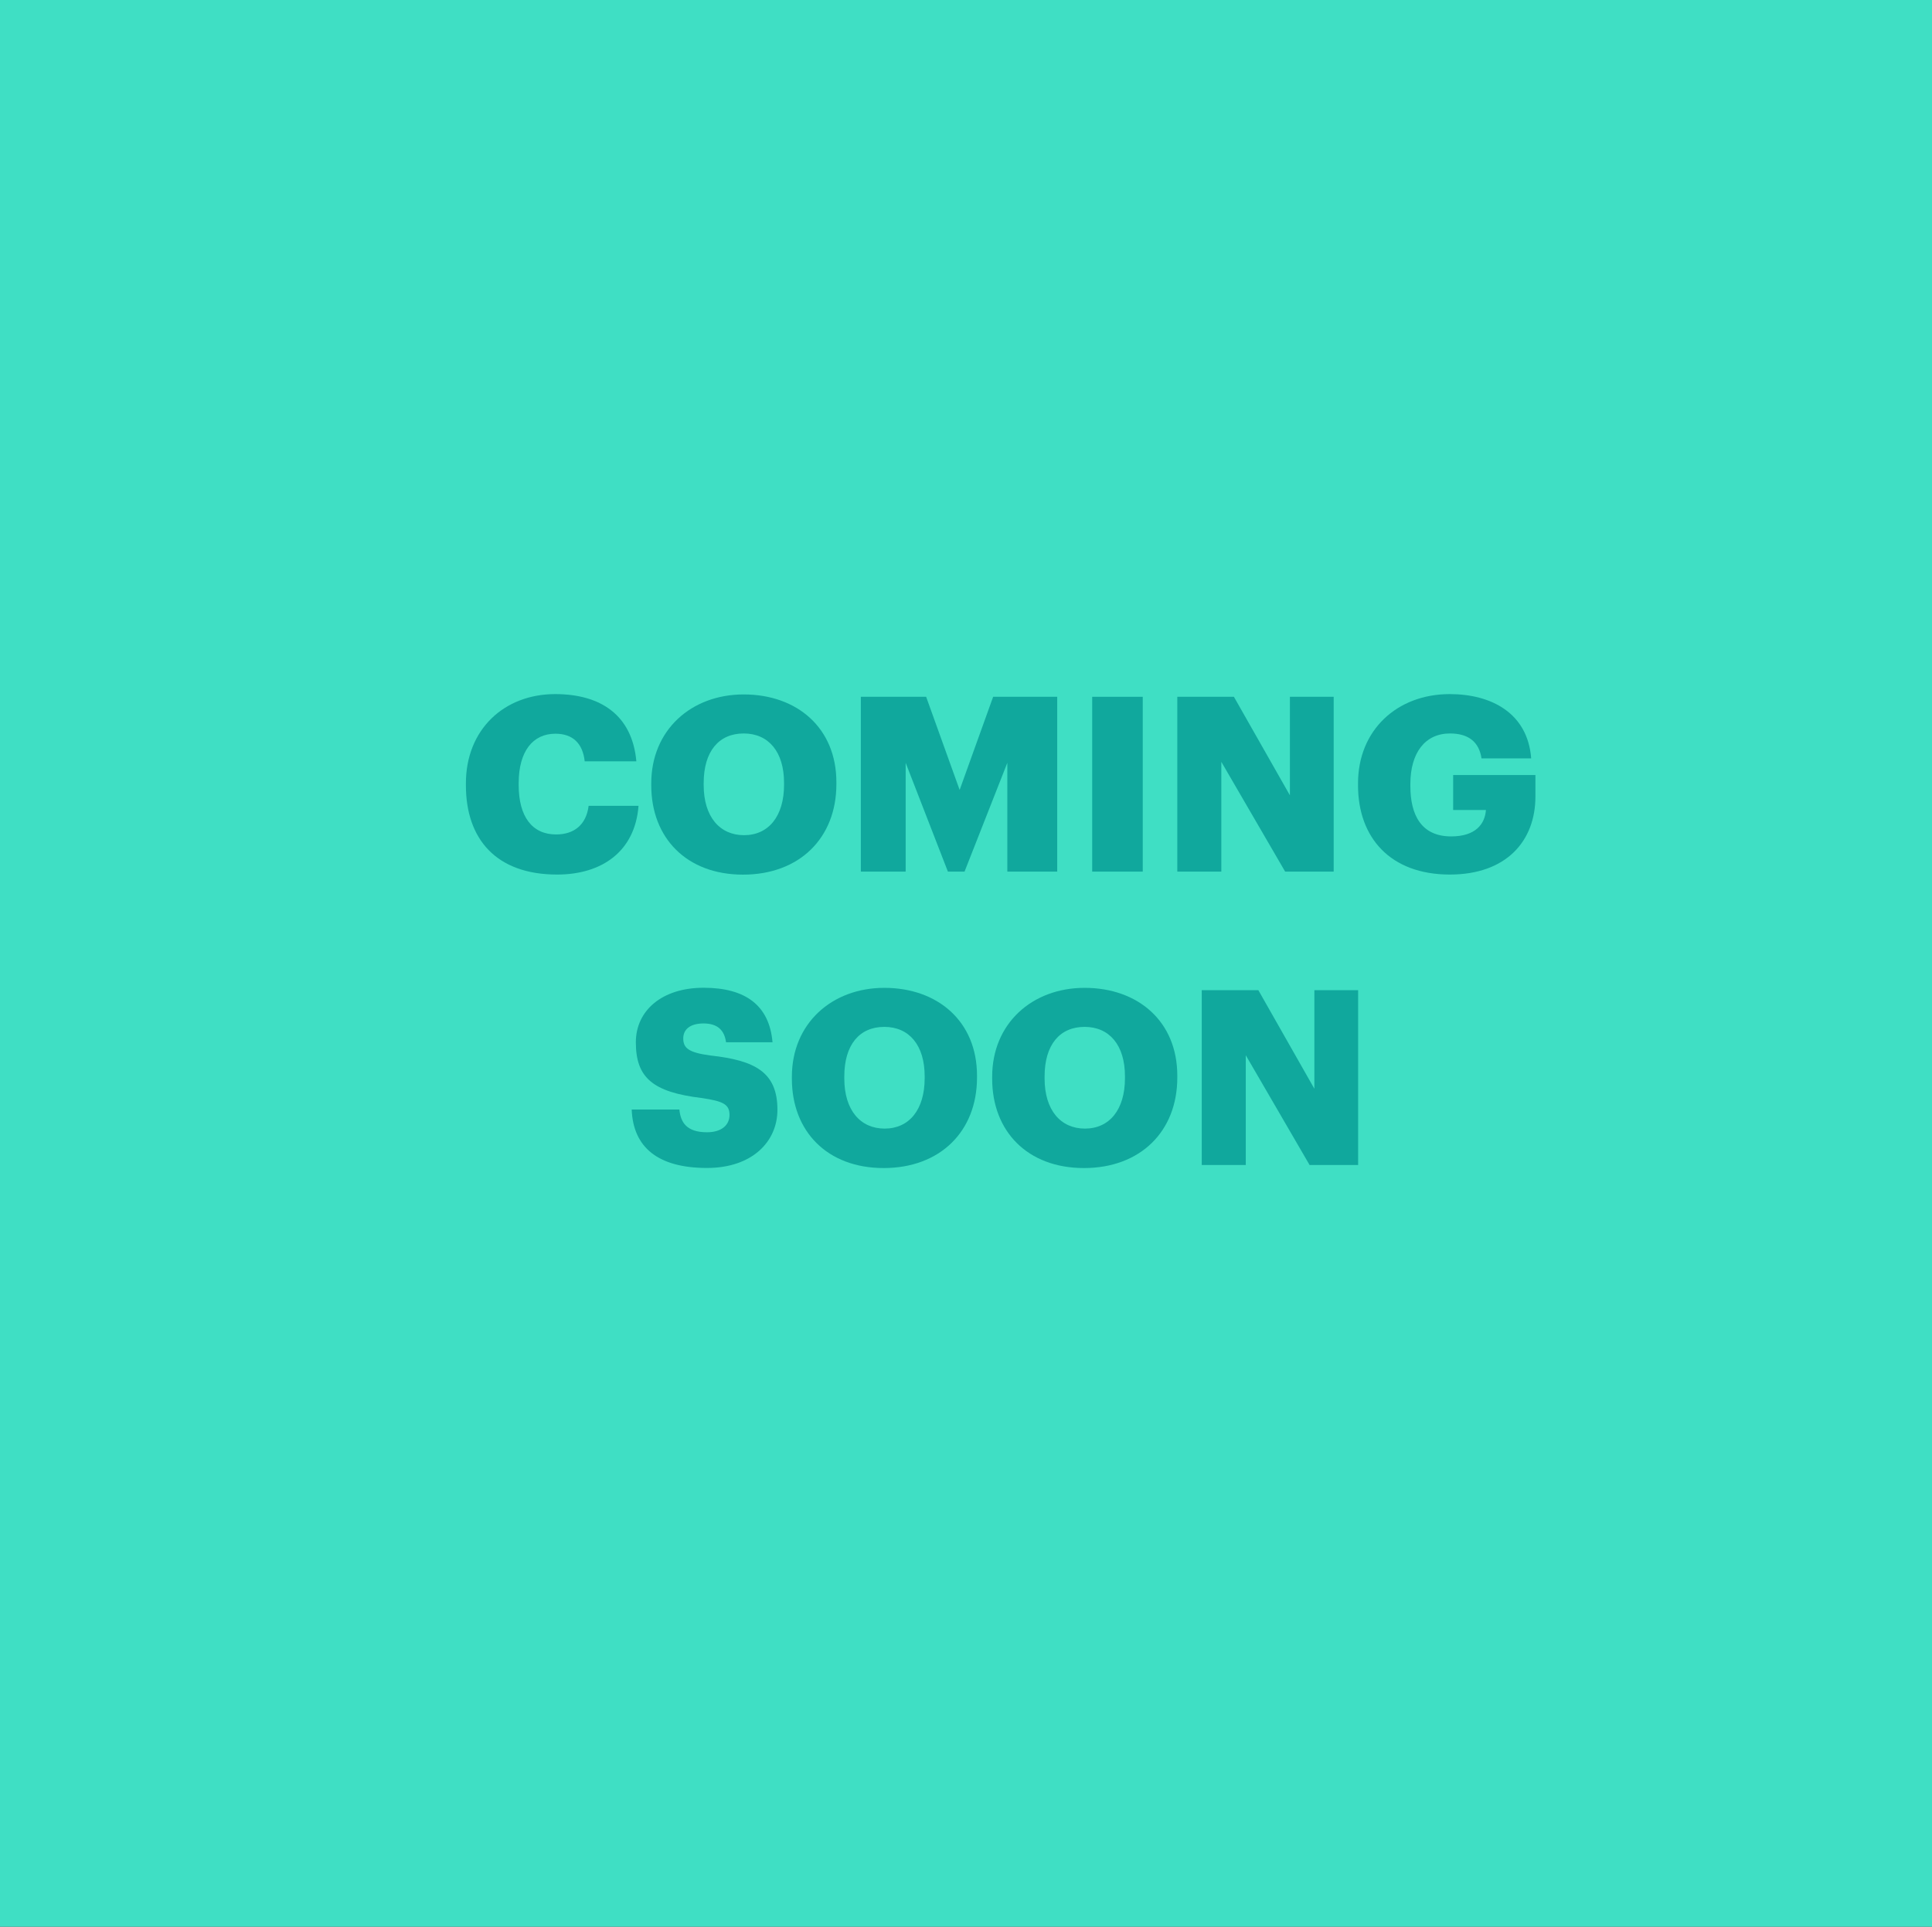 <svg xmlns="http://www.w3.org/2000/svg" viewBox="0 0 869 866.77"><rect x="0" y="0" width="869" height="866.77" fill="#333333" stroke="none"/><defs><style>.cls-1{fill:#5f474e;}.cls-2{fill:#fff;}.cls-3{fill:#3fdfc4;}.cls-4{fill:#10a89d;}</style></defs><g id="Chocolate_BG" data-name="Chocolate BG"><rect class="cls-1" x="0.93" y="0.61" width="864" height="864"/></g><g id="White"><rect class="cls-2" x="6.19" y="0.61" width="864" height="864"/></g><g id="Truffle-light"><rect class="cls-3" width="869" height="866.77"/></g><g id="Dongming_Hwang" data-name="Dongming Hwang"><path class="cls-4" d="M209.56,353.29v-.88c0-24.2,17.16-40.15,40.15-40.15,20.46,0,34.65,9.46,36.52,30.25H263c-.88-8-5.28-12.43-13.2-12.43-10.12,0-16.5,7.92-16.5,22.22v.88c0,14.19,6.05,22.22,16.83,22.22,7.92,0,13.53-4.18,14.63-12.87h22.44c-1.54,20.35-16.28,30.91-36.63,30.91C223.09,393.44,209.56,377.38,209.56,353.29Z"/><path class="cls-4" d="M292.93,353.29v-.88c0-24,18-40,41.58-40,24,0,41.69,15.07,41.69,39.49v.88c0,24.2-16.61,40.7-42,40.7S292.93,376.94,292.93,353.29Zm59.73-.22v-.88c0-14-7-22.22-18.15-22.22s-18,8-18,22.33v.88c0,14.3,7.26,22.55,18.15,22.55C345.73,375.73,352.66,367.15,352.66,353.07Z"/><path class="cls-4" d="M387.2,313.47h29.37l15.07,41.91,15.07-41.91h28.82v78.65H453.09V343.17l-19.25,48.95h-7.48l-19-48.95v48.95H387.2Z"/><path class="cls-4" d="M491.26,313.47H514v78.65H491.26Z"/><path class="cls-4" d="M529.54,313.47H555l25.19,44.33V313.47h19.69v78.65H578.05l-28.71-49.39v49.39h-19.8Z"/><path class="cls-4" d="M610.83,353.29v-.88c0-24,17.6-40.15,41.25-40.15,18.59,0,35.09,8.47,36.63,28.93H666.38c-1.1-7.37-5.83-11.22-14.19-11.22-11.11,0-17.82,8.58-17.82,22.77v.88c0,12.76,4.73,22.66,18.37,22.66,11,0,15.18-5.61,15.62-11.88H653.62V348.67h37v9.68c0,20-13.09,35.09-38.5,35.09C625.35,393.44,610.83,376.83,610.83,353.29Z"/><path class="cls-4" d="M284.13,499.15h21.45c.55,5.61,3.08,10.23,12.43,10.23,6.49,0,10.12-3.19,10.12-7.81,0-4.84-3-6.16-12.43-7.59-22.22-2.64-29.7-9.24-29.7-25.08,0-14.19,11.66-24.53,30.47-24.53s29.59,7.92,31,24.53h-20.9c-.77-5.61-4-8.47-10.12-8.47s-9.13,2.75-9.13,6.71c0,4.4,2.42,6.38,12.21,7.7,19.91,2.2,30.15,7.37,30.15,24.42,0,14.41-11.45,26.18-31.69,26.18C296,525.44,284.79,516.2,284.13,499.15Z"/><path class="cls-4" d="M356.18,485.29v-.88c0-24,18-40,41.58-40,24,0,41.69,15.07,41.69,39.49v.88c0,24.2-16.61,40.7-42,40.7S356.18,508.94,356.18,485.29Zm59.73-.22v-.88c0-14-7-22.22-18.15-22.22s-18,8-18,22.33v.88c0,14.3,7.26,22.55,18.15,22.55C409,507.73,415.91,499.15,415.91,485.07Z"/><path class="cls-4" d="M446.27,485.29v-.88c0-24,18-40,41.58-40,24,0,41.69,15.07,41.69,39.49v.88c0,24.2-16.61,40.7-42,40.7S446.27,508.94,446.27,485.29Zm59.73-.22v-.88c0-14-7-22.22-18.15-22.22s-18,8-18,22.33v.88c0,14.3,7.26,22.55,18.15,22.55C499.07,507.73,506,499.15,506,485.07Z"/><path class="cls-4" d="M540.54,445.47H566l25.19,44.33V445.47h19.69v78.65H589.05l-28.71-49.39v49.39h-19.8Z"/></g></svg> 